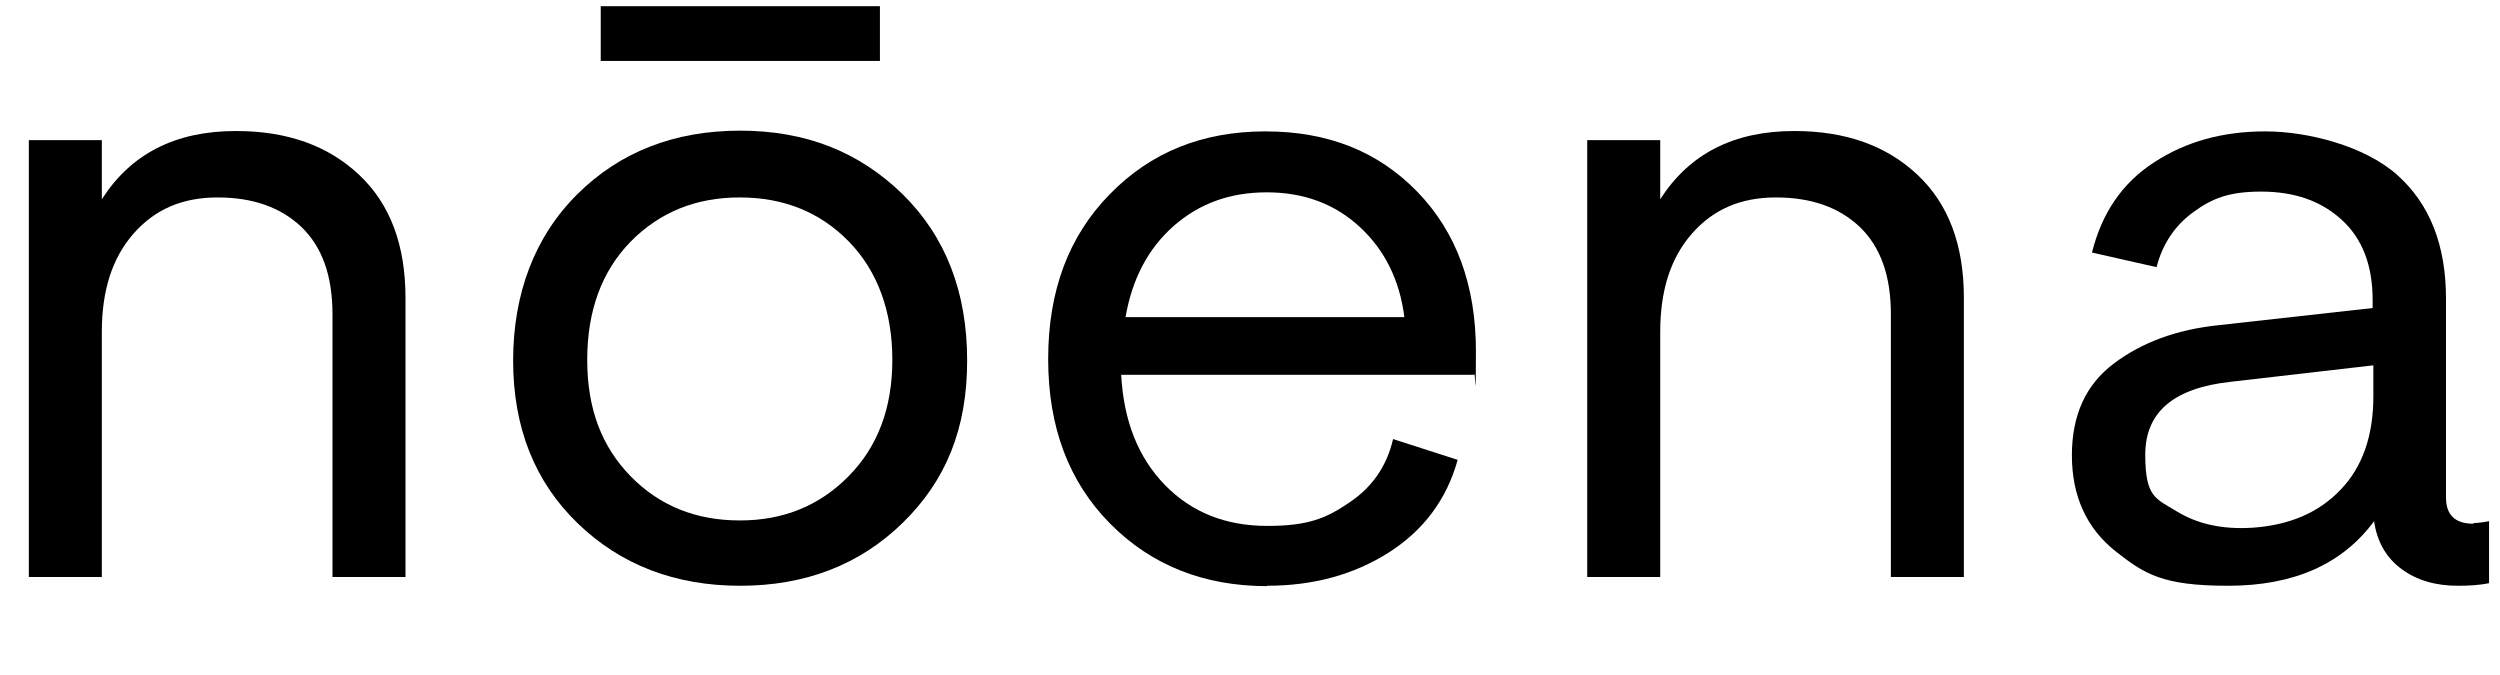 <svg xmlns:ns0="http://www.w3.org/2000/svg" xmlns="http://www.w3.org/2000/svg" version="1.1" viewBox="915 735 685 185">
  <title>Noena logo (wordmark only, cropped)</title>
  <ns0:g>
    <ns0:path d="M979.7,770.9c14,0,25.2,4,33.7,12,8.5,8,12.7,19.2,12.7,33.7v76.5h-20v-72c0-10.5-2.8-18.4-8.5-23.9-5.7-5.4-13.3-8.1-23-8.1s-17.2,3.3-23,9.9c-5.8,6.6-8.7,15.5-8.7,26.9v67.2h-20v-119.7h20v16.2c8-12.5,20.2-18.7,36.7-18.7Z" />
    <ns0:path d="M1162.3,878.3c-11.8,11.5-26.7,17.2-44.5,17.2s-32.7-5.7-44.5-17.1c-11.8-11.4-17.7-26.3-17.7-44.6s5.9-34,17.6-45.6c11.7-11.6,26.6-17.4,44.6-17.4s32.6,5.8,44.5,17.4c11.8,11.6,17.7,26.8,17.7,45.6s-5.9,33-17.7,44.5ZM1117.8,877.6c11.8,0,21.7-4,29.7-12.1,8-8.1,12-18.7,12-31.9s-4-24.3-11.9-32.4c-7.9-8.1-17.9-12.1-29.9-12.1s-21.9,4-29.9,12.1c-7.9,8.1-11.9,18.9-11.9,32.4s4,23.8,11.9,31.9c7.9,8.1,17.9,12.1,29.9,12.1ZM1079.6,751.7v-15h76.5v15h-76.5Z" />
    <ns0:path d="M1262.2,895.6c-17.3,0-31.7-5.7-43-17.1-11.3-11.4-17-26.4-17-45.1s5.6-33.7,16.9-45.2c11.2-11.5,25.4-17.2,42.6-17.2s30.9,5.5,41.6,16.5c10.7,11,16.1,25.6,16.1,43.7s-.2,4.2-.5,6.5h-96.7c.7,12.7,4.7,22.7,12,30.2,7.3,7.5,16.7,11.2,28,11.2s16.2-2.1,22.5-6.4c6.3-4.2,10.3-10,12-17.4l17.7,5.7c-3,10.8-9.3,19.3-18.9,25.4-9.6,6.1-20.7,9.1-33.4,9.1ZM1223.3,821.9h76.5c-1.3-10.2-5.4-18.4-12.2-24.7-6.8-6.3-15.3-9.5-25.5-9.5s-18.5,3.1-25.5,9.2c-7,6.2-11.4,14.5-13.2,25Z" />
    <ns0:path d="M1406.7,770.9c14,0,25.2,4,33.7,12,8.5,8,12.7,19.2,12.7,33.7v76.5h-20v-72c0-10.5-2.8-18.4-8.5-23.9-5.7-5.4-13.3-8.1-23-8.1s-17.2,3.3-23,9.9c-5.8,6.6-8.7,15.5-8.7,26.9v67.2h-20v-119.7h20v16.2c8-12.5,20.2-18.7,36.7-18.7Z" />
    <ns0:path d="M1592.8,878.3c1.3,0,2.7-.2,4.2-.5v17c-2.5.5-5.3.7-8.5.7-6.2,0-11.3-1.5-15.5-4.6-4.2-3.1-6.7-7.5-7.5-13.1-8.7,11.8-22,17.7-40,17.7s-22.9-3.2-30.9-9.5c-7.9-6.3-11.9-15.1-11.9-26.2s3.8-19.4,11.5-25.2c7.7-5.8,17.2-9.3,28.7-10.5l42.2-4.7v-2.2c0-9.5-2.8-16.8-8.5-22-5.7-5.2-13-7.7-22-7.7s-13.5,1.9-18.6,5.6c-5.1,3.7-8.5,8.8-10.1,15.1l-17.7-4c2.7-10.8,8.3-19.1,17-24.7,8.7-5.7,18.8-8.5,30.5-8.5s27.2,4,36.1,11.9c8.9,7.9,13.4,19.2,13.4,33.9v54.5c0,4.8,2.5,7.2,7.5,7.2ZM1532.1,879.6c10.2-.7,18.2-4.1,24.2-10.4,6-6.2,9-14.8,9-25.6v-8.5l-39,4.5c-15.7,1.7-23.5,8.3-23.5,20s2.9,12,8.6,15.5c5.7,3.5,12.6,5,20.6,4.5Z" />
  </ns0:g>
</svg>